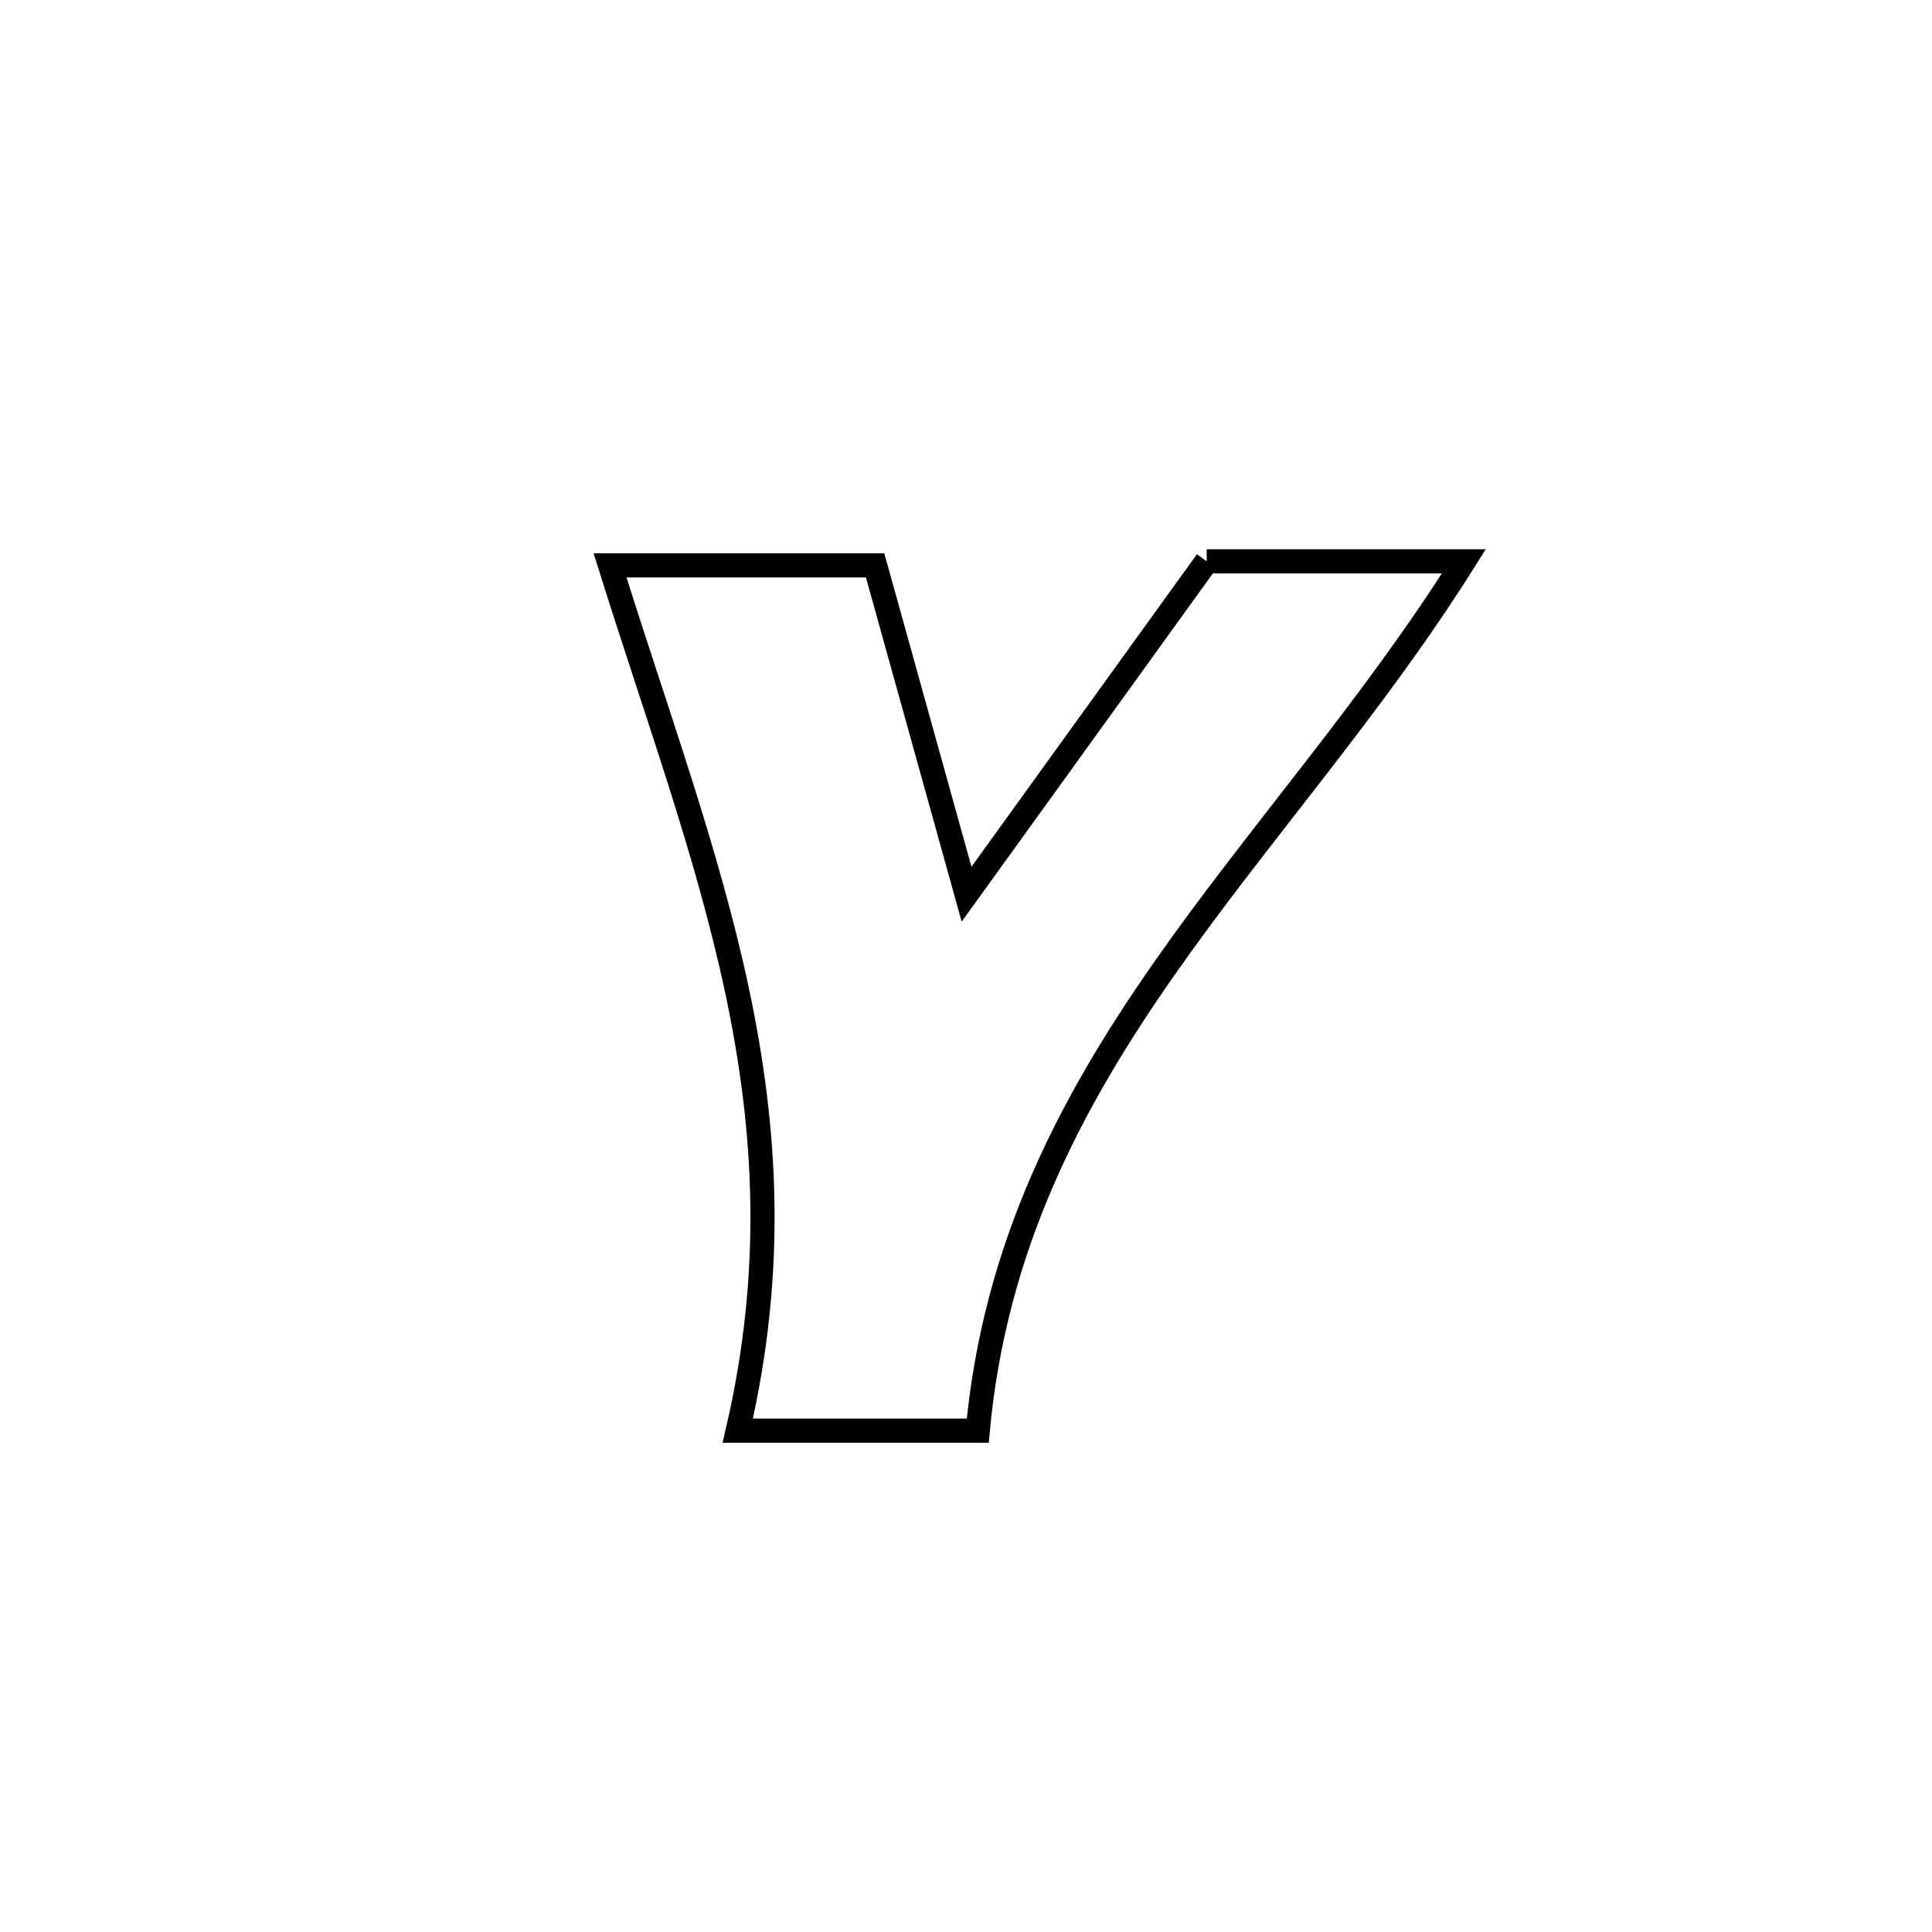 <svg xmlns="http://www.w3.org/2000/svg" viewBox="0.0 0.0 24.0 24.0" height="200px" width="200px"><path fill="none" stroke="black" stroke-width=".3" stroke-opacity="1.0"  filling="0" d="M14.99 6.973 L14.99 6.973 C16.055 6.973 17.12 6.973 18.185 6.973 L18.185 6.973 C17.031 8.808 15.626 10.369 14.458 12.04 C13.29 13.711 12.357 15.493 12.146 17.772 L12.146 17.772 C11.153 17.772 10.159 17.772 9.165 17.772 L9.165 17.772 C9.626 15.785 9.522 14.033 9.157 12.31 C8.791 10.588 8.164 8.894 7.578 7.023 L7.578 7.023 C7.601 7.023 10.815 7.023 10.871 7.023 L10.871 7.023 C11.25 8.385 11.628 9.746 12.007 11.108 L12.007 11.108 C13.001 9.729 13.995 8.351 14.99 6.973 L14.99 6.973"></path></svg>